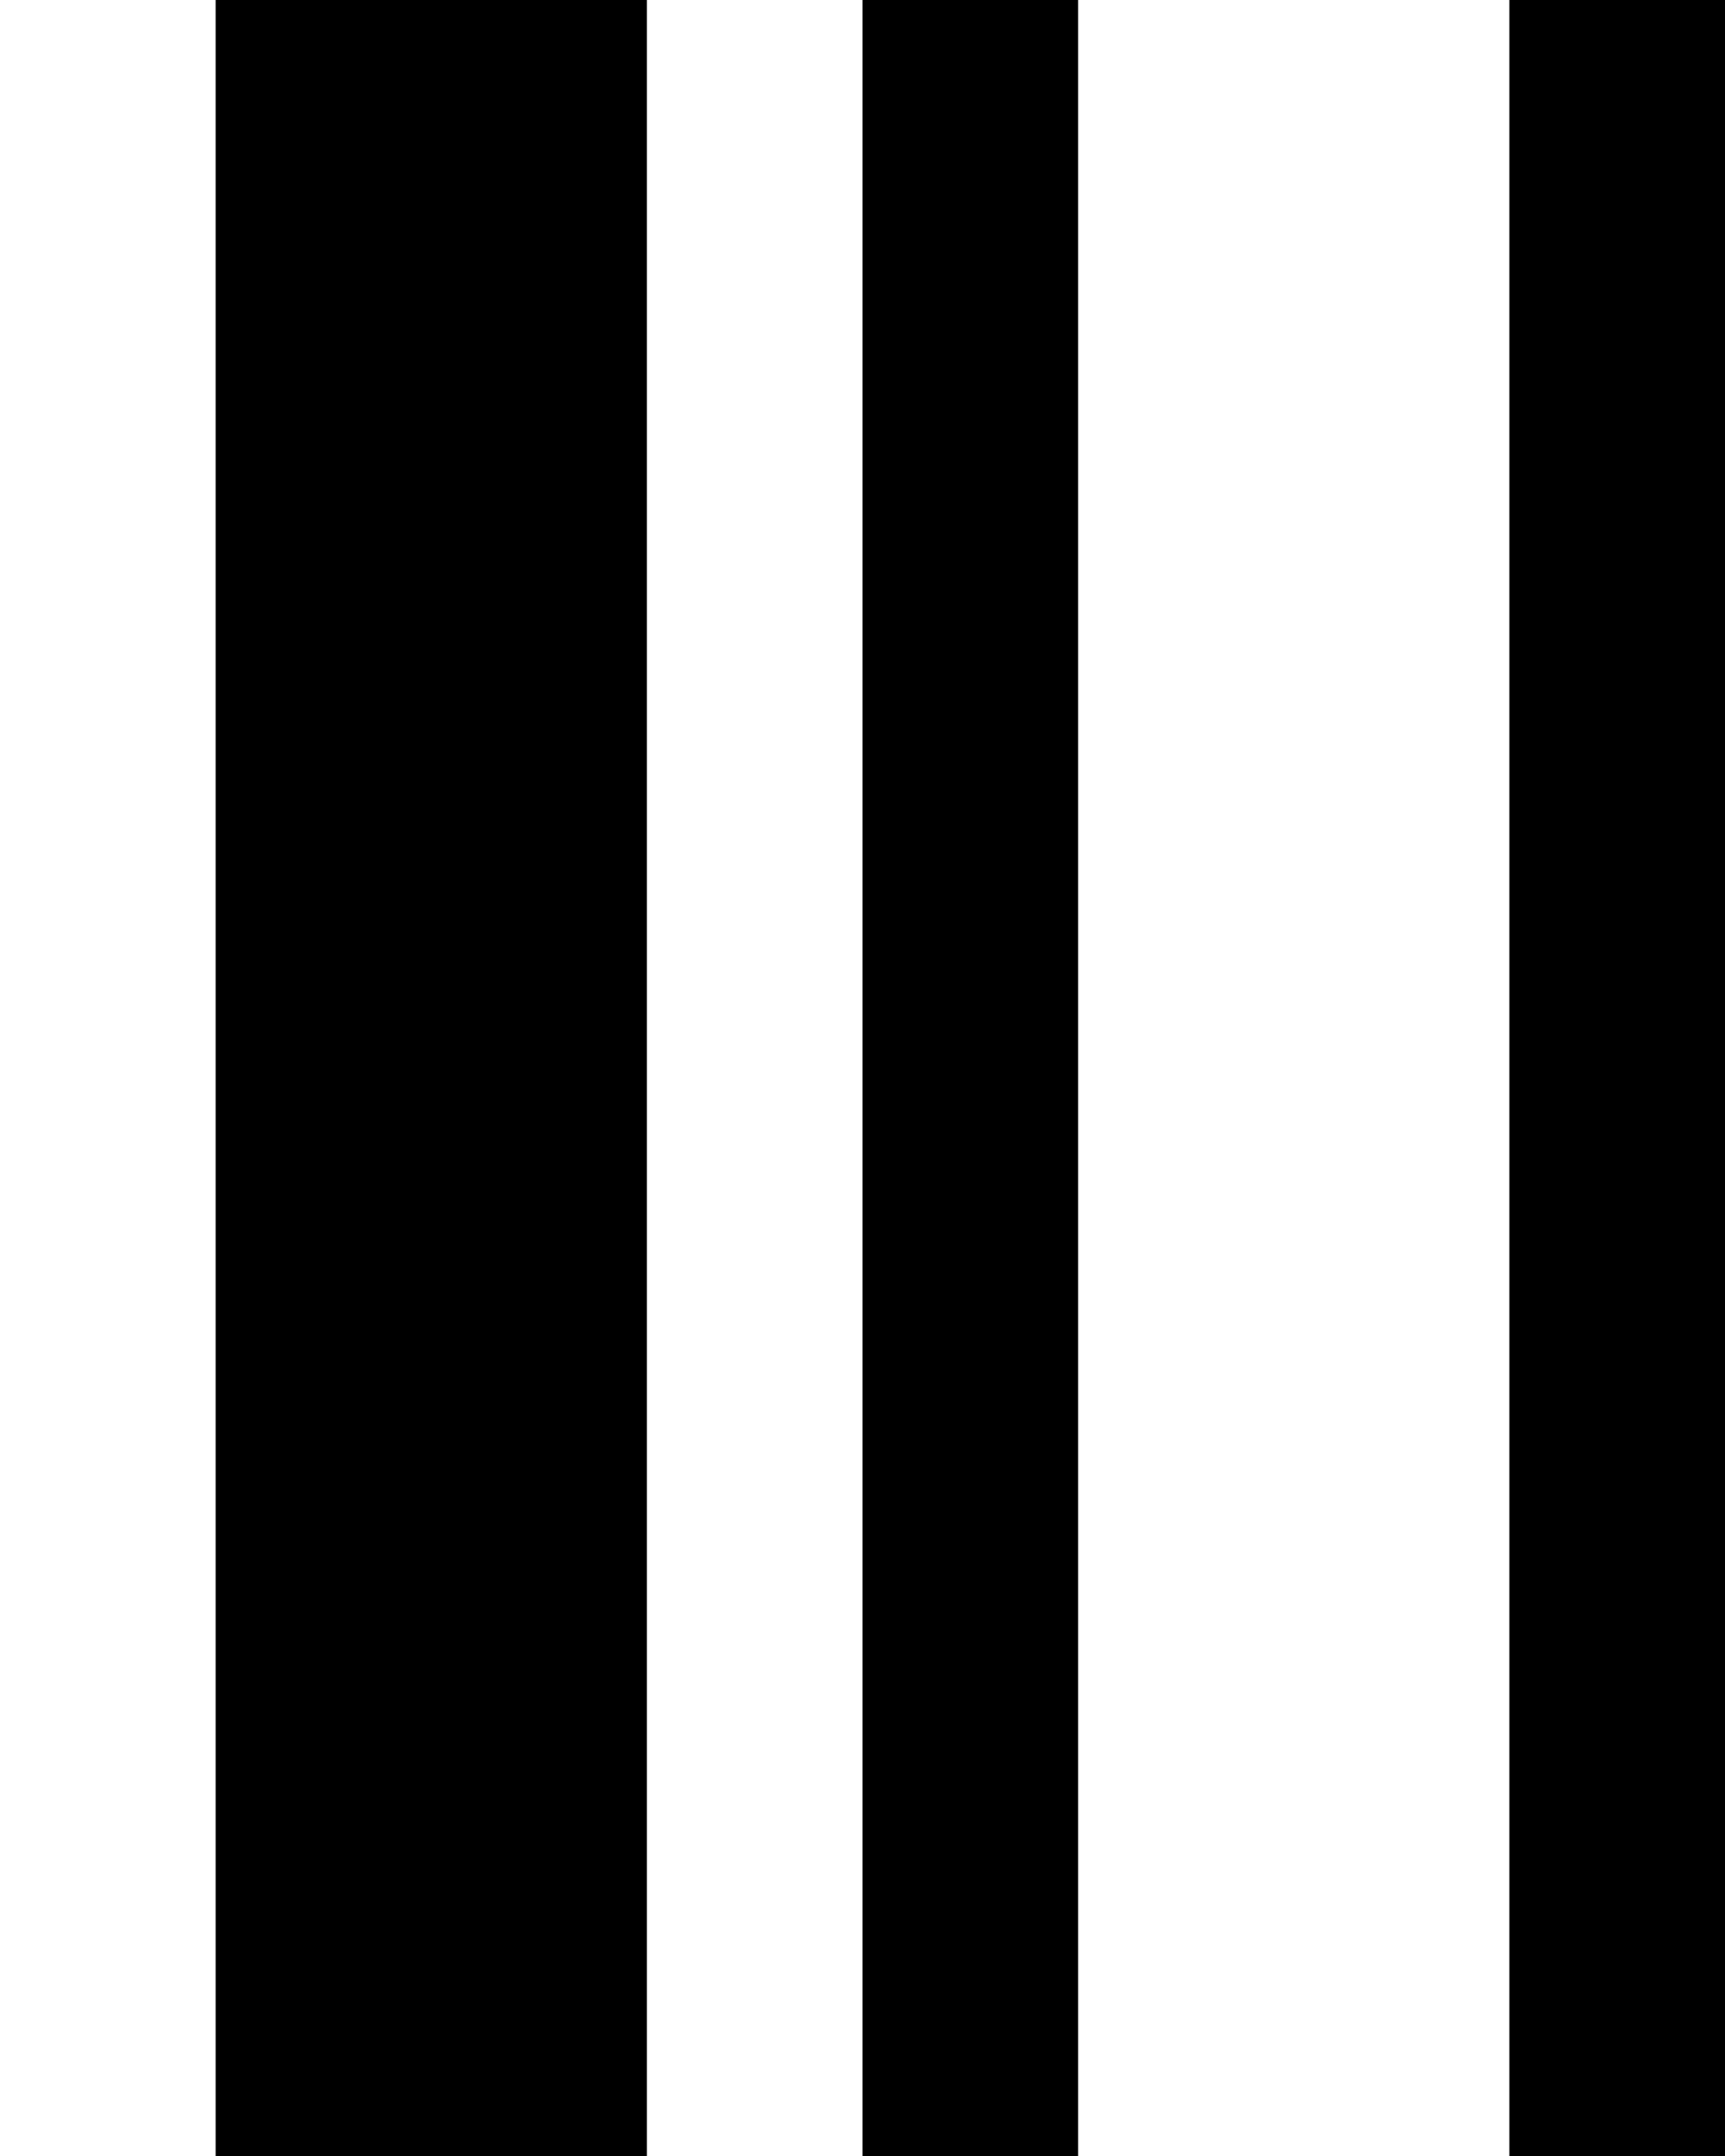 <?xml version="1.0" encoding="UTF-8"?><svg id="bin_L" xmlns="http://www.w3.org/2000/svg" viewBox="0 0 8 10"><g id="binI_L"><rect x="1" y="0" width="2" height="10"/><rect x="4" y="0" width="1" height="10"/><rect x="7" y="0" width="1" height="10"/></g></svg>
